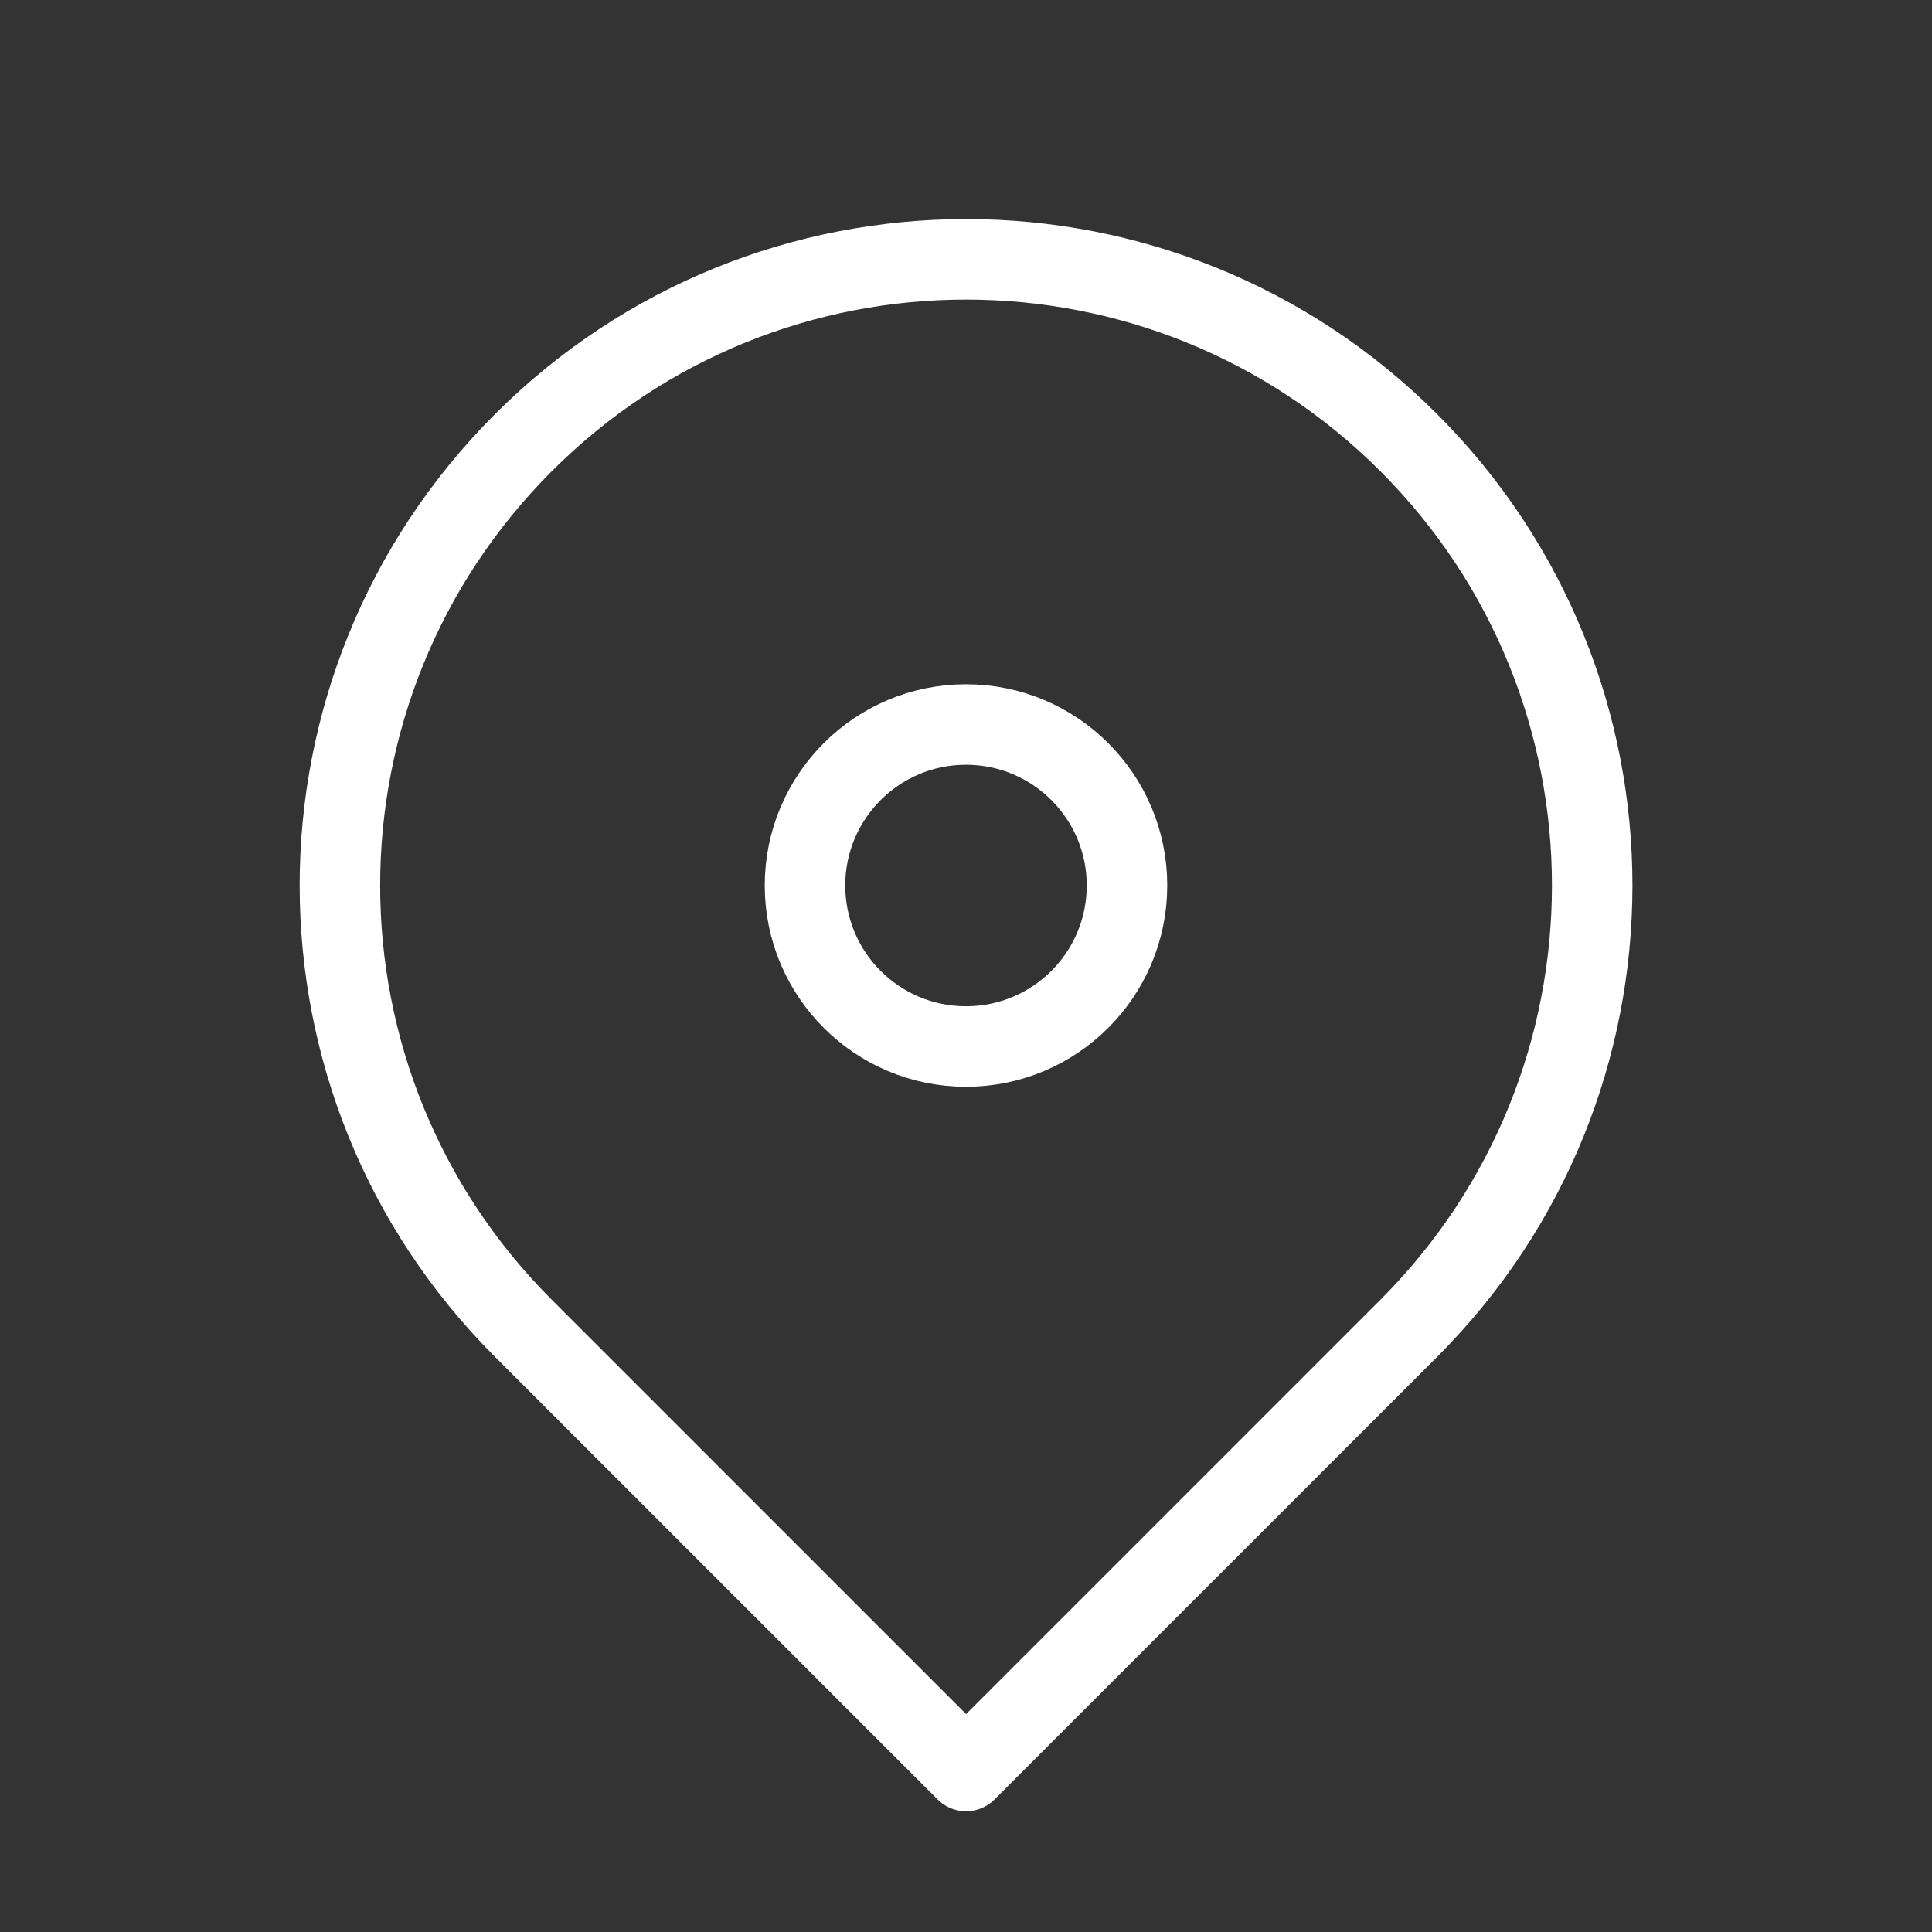 <svg width="24" height="24" viewBox="0 0 24 24" fill="none" xmlns="http://www.w3.org/2000/svg">
<rect x="0" y="0" width="24" height="24" fill="#333333" stroke="none"/>
<circle cx="12" cy="11" r="2" stroke="white"/>
<path d="M12.001 22L17.501 16.5C20.538 13.462 20.538 8.538 17.501 5.5C14.463 2.462 9.538 2.462 6.501 5.5C3.463 8.538 3.463 13.462 6.501 16.5L12.001 22Z" stroke="white" stroke-linejoin="round"/>
</svg>
